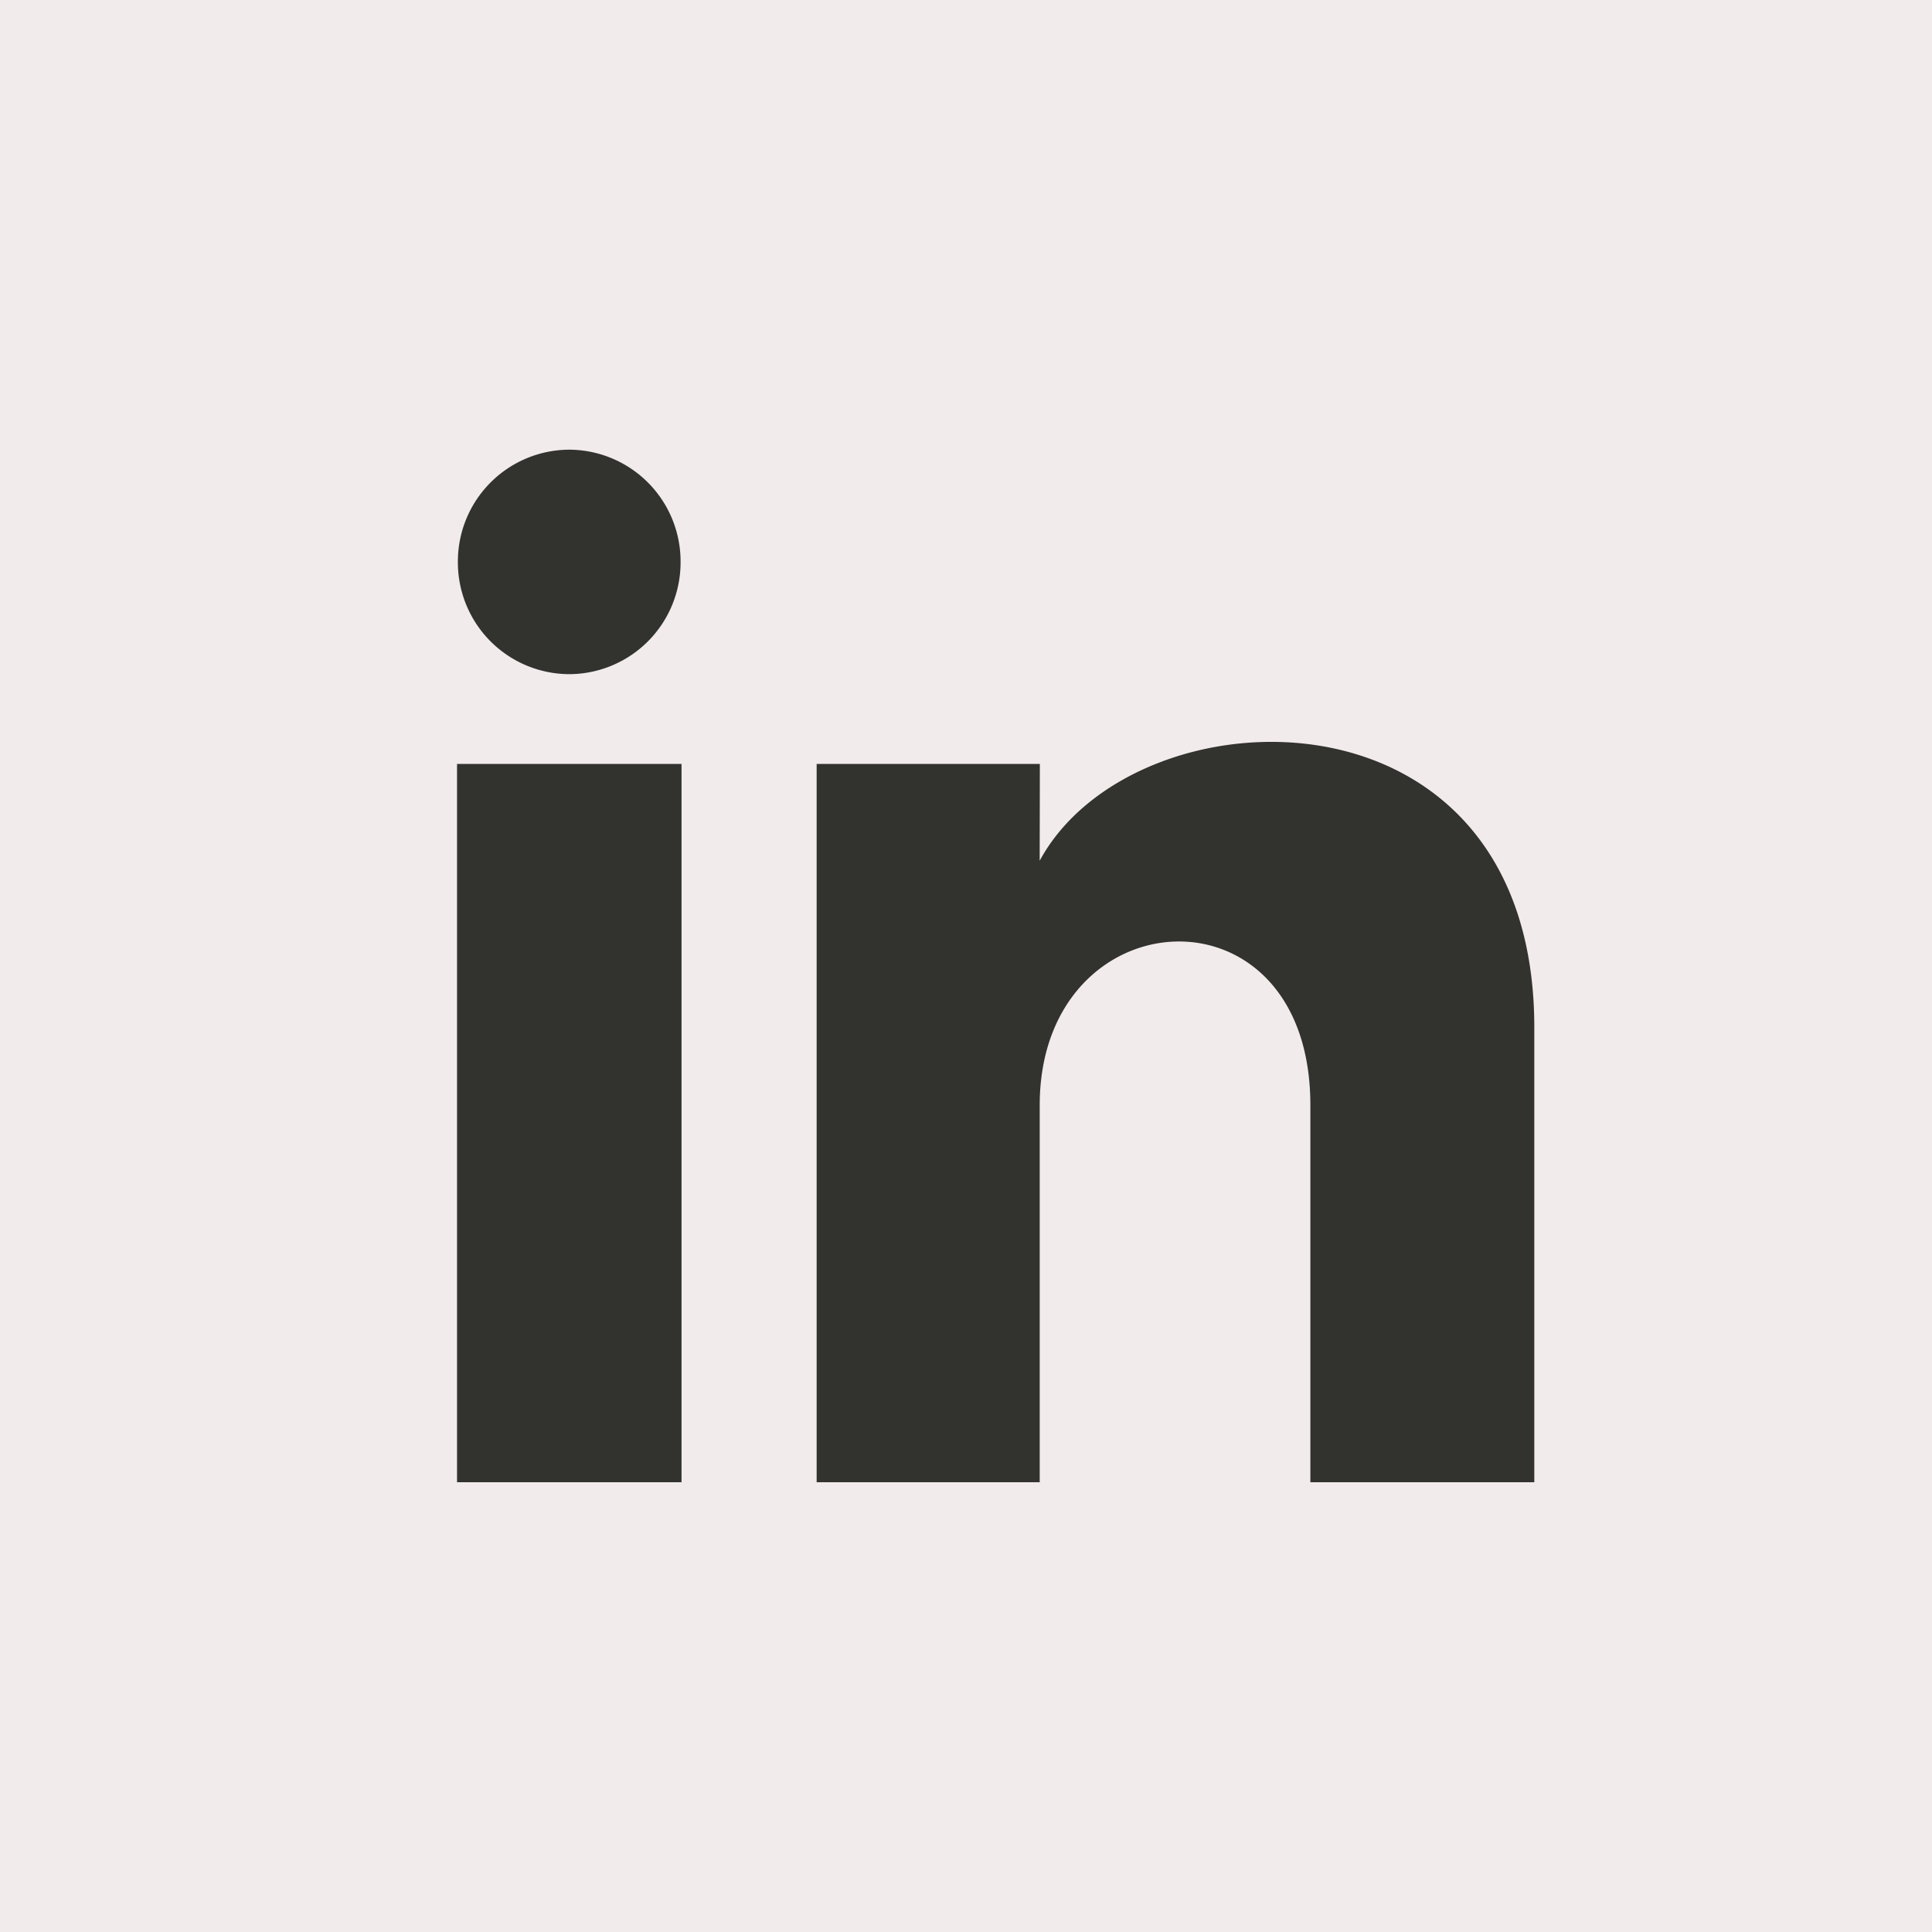 <svg xmlns="http://www.w3.org/2000/svg" width="53" height="53" viewBox="0 0 53 53"><rect width="53" height="53" fill="#f1ebeb"/><path d="M-550.133,576.959a3.065,3.065,0,0,1-3.053,3.079,3.066,3.066,0,0,1-3.056-3.079,3.067,3.067,0,0,1,3.056-3.079A3.067,3.067,0,0,1-550.133,576.959Zm.026,5.542h-6.158v19.705h6.158Zm9.83,0H-546.4v19.705h6.119V591.864c0-5.752,7.425-6.223,7.425,0v10.342h6.143V589.73c0-9.7-10.987-9.352-13.569-4.573Z" transform="translate(568.803 -561.544)" fill="#32322f"/></svg>
